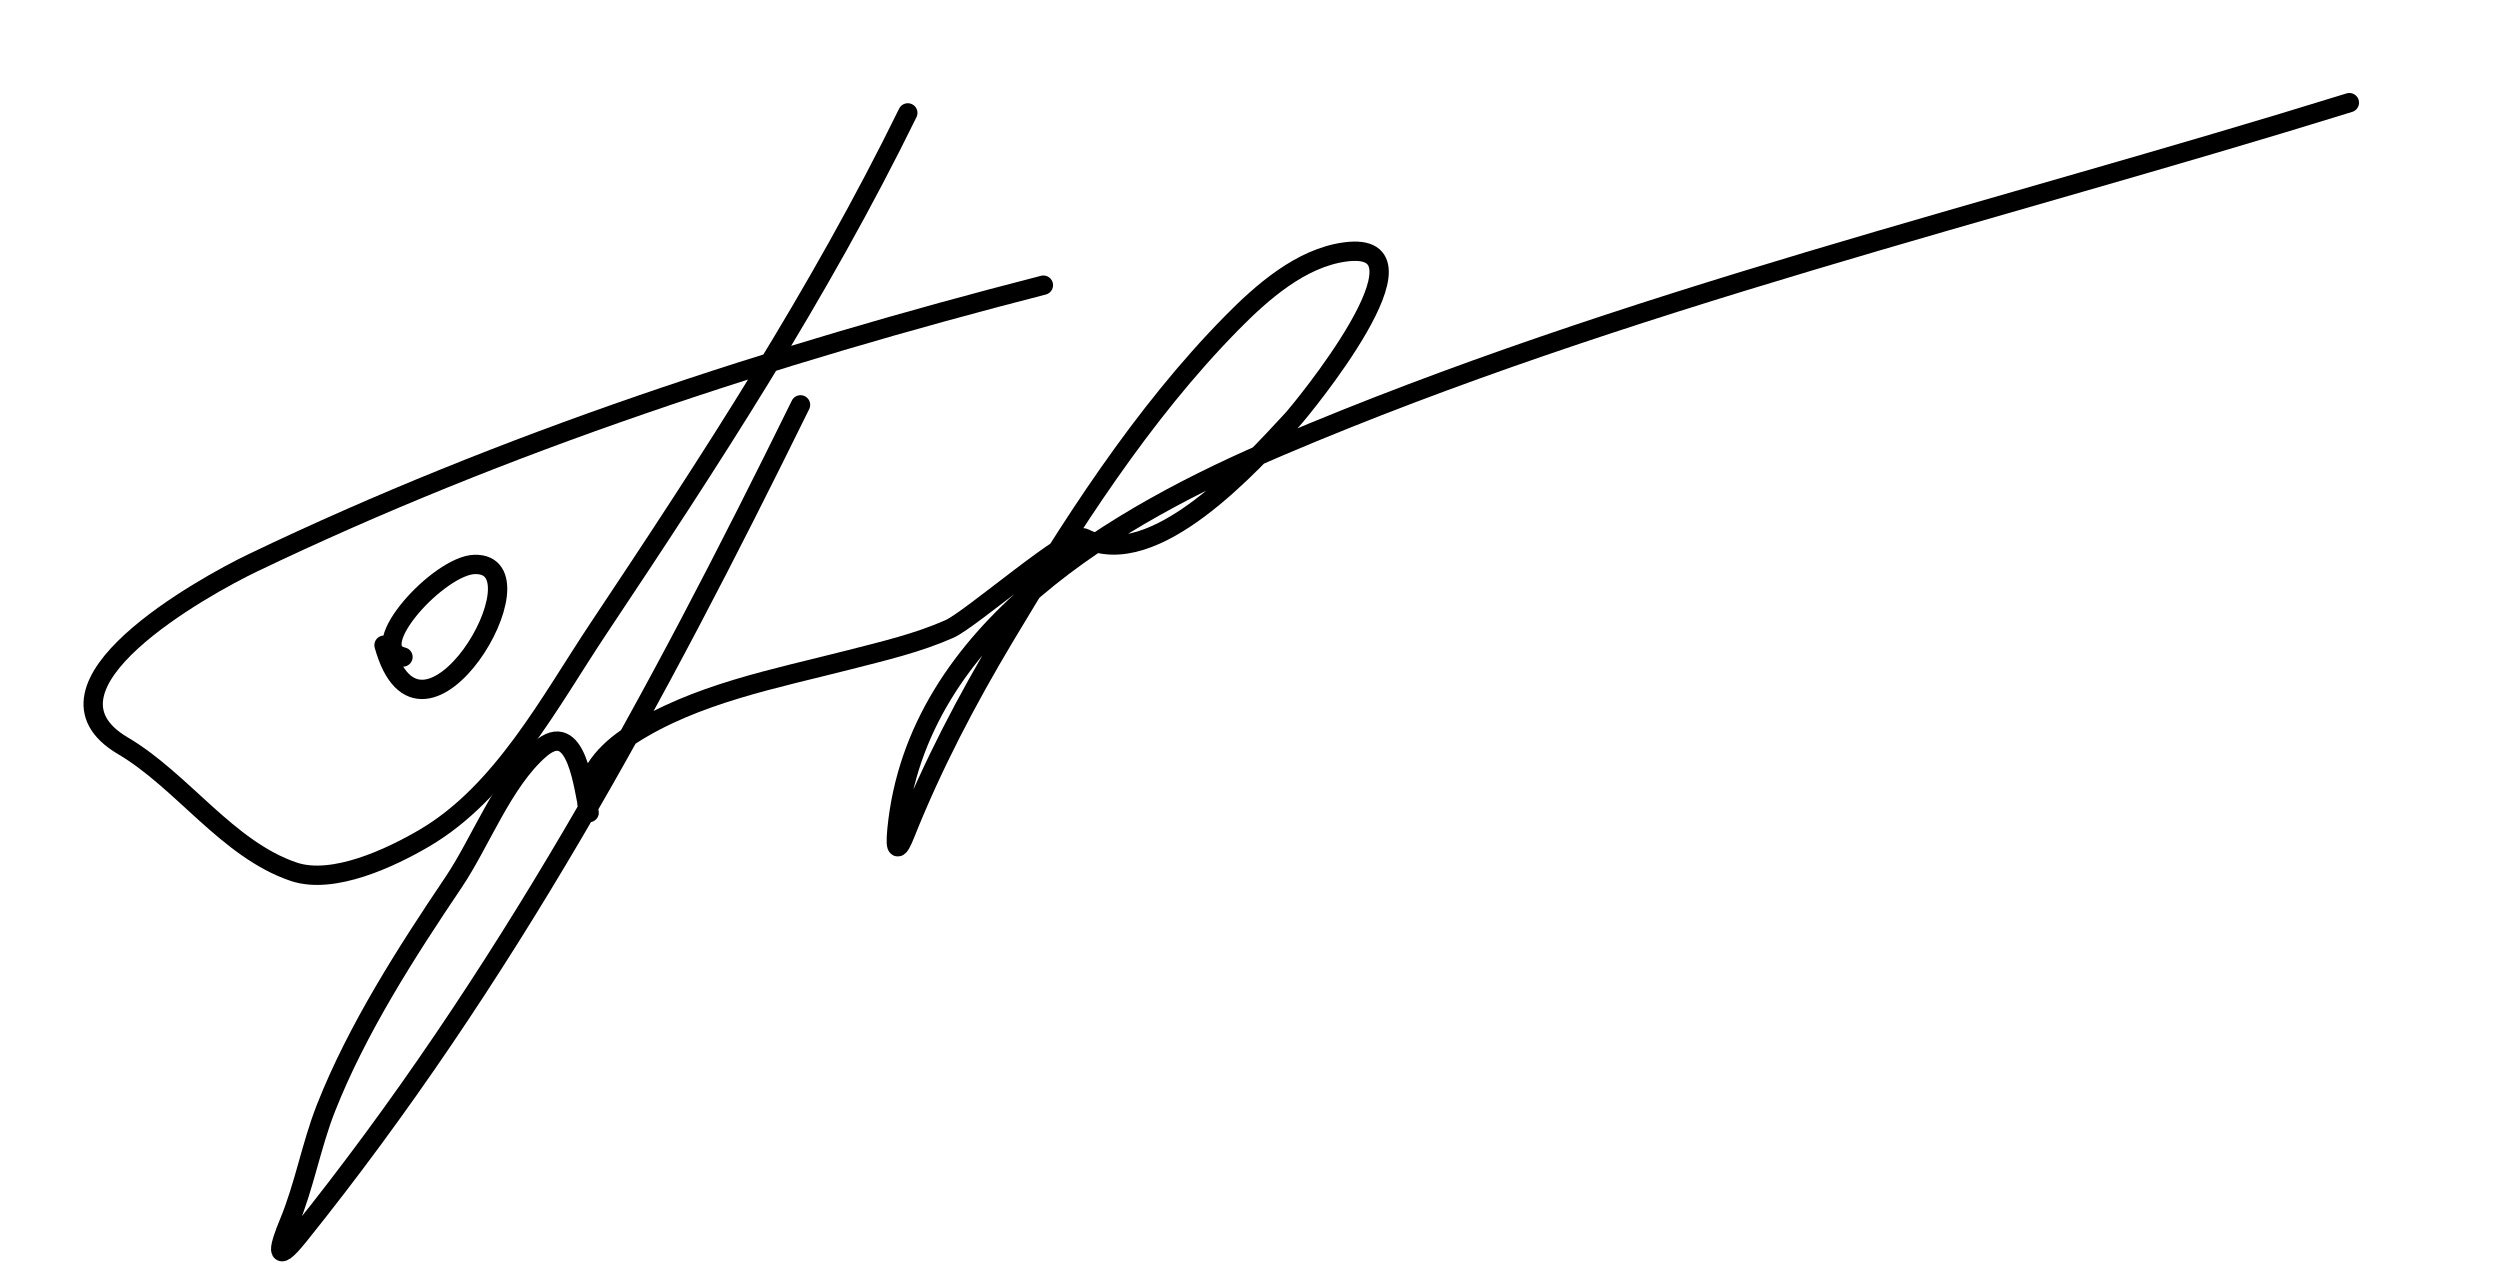 <svg width="388" height="196" viewBox="0 0 388 196" fill="none" xmlns="http://www.w3.org/2000/svg">
<path d="M140.891 17.521C127.115 45.637 110.208 71.554 92.865 97.568C85.35 108.842 77.969 122.976 65.849 130.078C60.73 133.078 51.72 137.379 45.566 135.288C35.287 131.796 28.307 121.188 19.067 115.739C3.584 106.609 31.459 91.078 39.263 87.338C78.357 68.602 120.013 55.026 161.934 44.258" stroke="black" stroke-width="3" stroke-linecap="round"/>
<path d="M59.601 100.131C65.431 121.092 85.218 87.338 73.675 87.599C68.18 87.723 56.425 100.524 62.542 101.965" stroke="black" stroke-width="3" stroke-linecap="round"/>
<path d="M124.241 62.832C101.773 108.503 78.266 152.089 46.356 191.796C42.33 196.806 43.438 193.191 44.841 189.807C47.257 183.985 48.29 177.809 50.587 171.973C55.406 159.733 63.095 147.758 70.408 136.904C74.581 130.71 78.057 121.3 83.766 116.322C89.621 111.217 90.529 122.55 91.423 126.029C91.527 126.435 91.16 125.228 91.11 124.813C90.556 120.196 94.284 116.45 97.837 114.149C107.857 107.661 120.402 105.326 131.821 102.393C137.077 101.043 142.39 99.815 147.372 97.606C150.669 96.144 166.31 82.517 168.278 83.516C179.128 89.025 194.369 71.776 200.561 65.136C201.815 63.791 223.868 37.093 208.789 39.098C201.871 40.017 195.804 45.411 191.178 50.107C177.216 64.28 166.025 81.865 155.875 98.881C150.016 108.703 144.72 118.791 140.485 129.425C139.488 131.931 138.834 132.516 139.216 128.67C142.29 97.735 173.484 79.942 198.738 69.207C252.188 46.486 309.301 33.101 364.621 15.933" stroke="black" stroke-width="3" stroke-linecap="round"/>
</svg>
